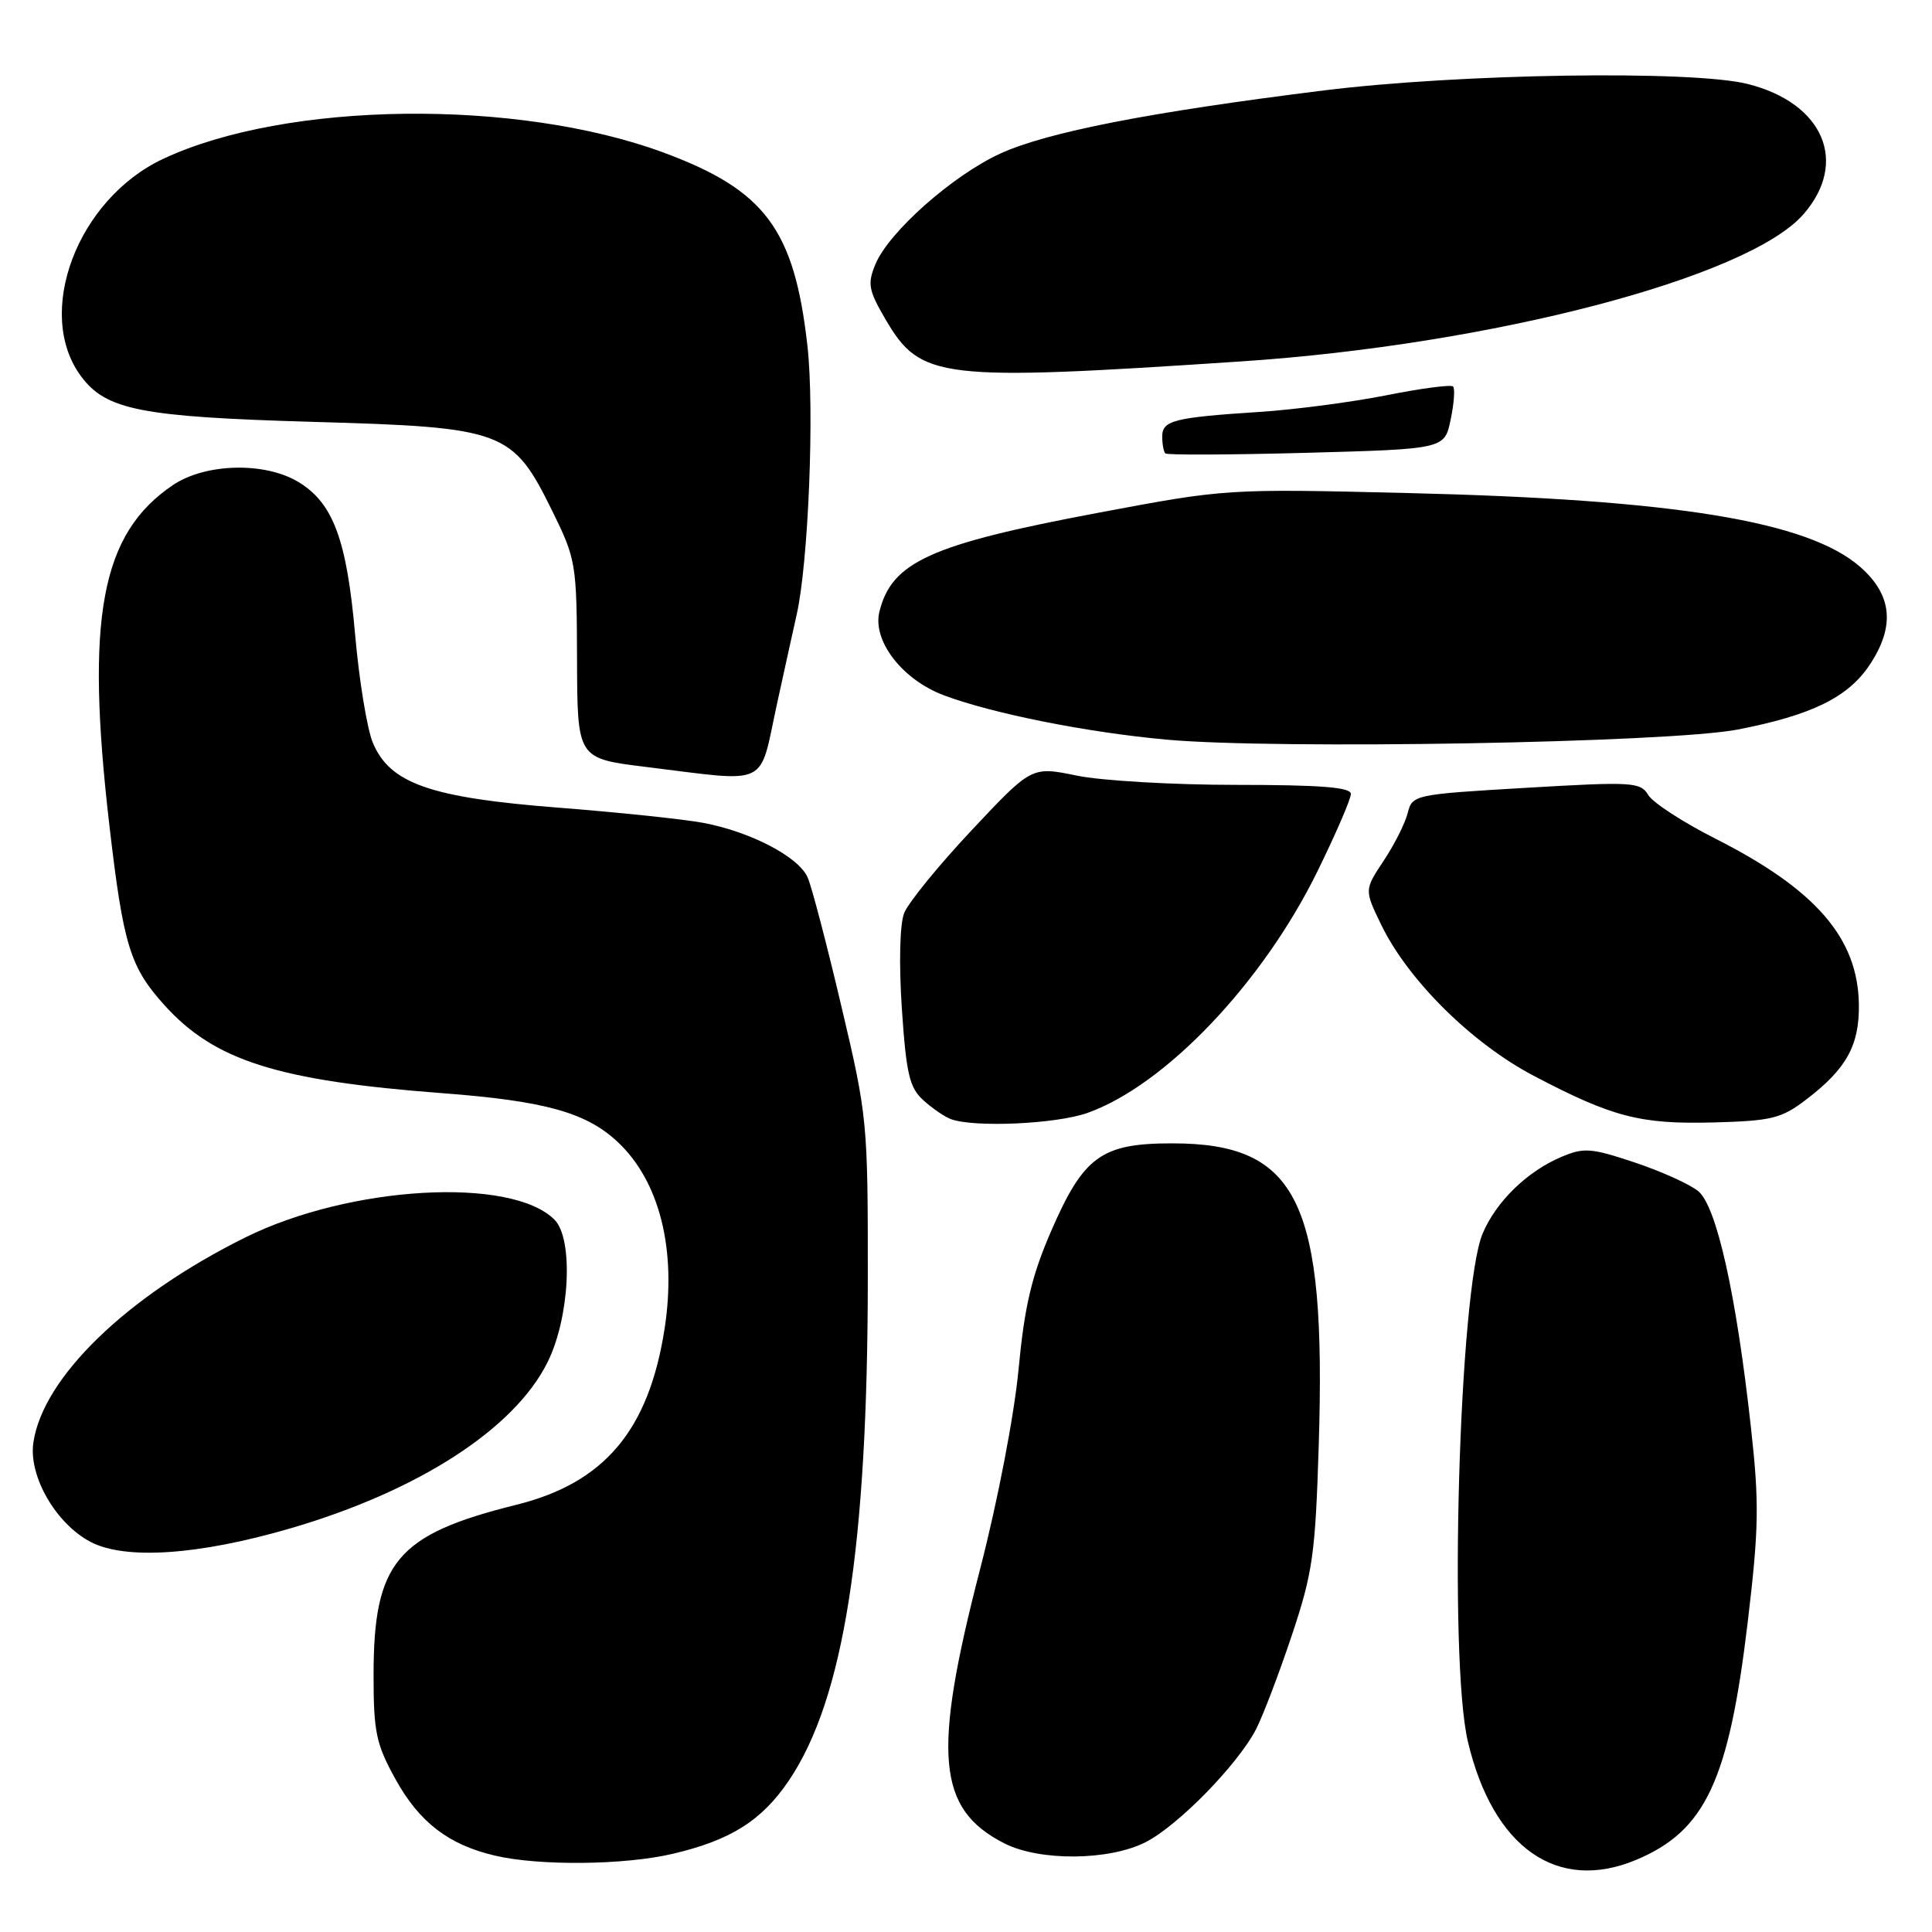<?xml version="1.0" encoding="UTF-8" standalone="no"?>
<!DOCTYPE svg PUBLIC "-//W3C//DTD SVG 1.1//EN" "http://www.w3.org/Graphics/SVG/1.1/DTD/svg11.dtd" >
<svg xmlns="http://www.w3.org/2000/svg" xmlns:xlink="http://www.w3.org/1999/xlink" version="1.1" viewBox="0 0 256 256">
 <g >
 <path fill="currentColor"
d=" M 216.78 246.45 C 225.96 242.61 229.07 236.00 231.58 214.96 C 233.07 202.45 233.12 199.16 232.00 189.07 C 230.06 171.49 227.45 159.81 225.02 157.83 C 223.89 156.91 220.09 155.19 216.57 154.02 C 210.80 152.10 209.86 152.03 206.84 153.32 C 202.33 155.23 198.21 159.26 196.45 163.47 C 193.34 170.91 191.93 219.83 194.50 230.76 C 197.82 244.82 206.33 250.81 216.78 246.45 Z  M 89.14 245.64 C 96.85 243.83 100.95 241.23 104.55 235.90 C 111.81 225.12 114.97 204.99 114.99 169.35 C 115.00 148.64 114.93 147.89 111.49 133.35 C 109.57 125.18 107.56 117.51 107.03 116.29 C 105.86 113.56 99.53 110.24 93.23 109.04 C 90.63 108.55 81.97 107.64 74.00 107.02 C 57.02 105.70 51.66 103.82 49.40 98.41 C 48.64 96.59 47.58 90.12 47.05 84.03 C 45.95 71.54 44.15 66.67 39.58 63.89 C 35.14 61.18 27.25 61.36 22.92 64.27 C 13.36 70.72 11.29 81.83 14.51 109.51 C 16.35 125.28 17.23 128.14 21.80 133.20 C 28.44 140.55 36.82 143.20 58.60 144.85 C 72.18 145.88 77.66 147.40 81.83 151.30 C 87.40 156.50 89.68 165.59 88.06 176.07 C 85.97 189.51 80.10 196.49 68.43 199.39 C 52.56 203.33 49.50 206.98 49.50 221.97 C 49.50 229.53 49.83 231.10 52.42 235.78 C 55.58 241.48 59.44 244.44 65.59 245.88 C 71.44 247.26 82.77 247.14 89.14 245.64 Z  M 151.81 244.09 C 156.10 241.91 164.01 233.81 166.43 229.14 C 167.33 227.39 169.46 221.81 171.16 216.73 C 173.95 208.38 174.29 205.97 174.74 191.50 C 175.75 159.20 172.01 151.50 155.32 151.50 C 145.92 151.50 143.57 153.21 139.23 163.24 C 136.68 169.15 135.75 173.12 134.96 181.48 C 134.38 187.58 132.20 198.89 129.89 207.83 C 123.51 232.46 124.15 239.70 133.07 244.25 C 137.75 246.64 146.98 246.56 151.81 244.09 Z  M 38.50 202.51 C 55.41 197.57 68.12 189.37 72.53 180.55 C 75.50 174.61 76.02 164.16 73.47 161.61 C 67.73 155.87 46.33 157.11 32.50 163.97 C 16.79 171.76 5.67 182.53 4.42 191.16 C 3.77 195.60 7.42 201.92 12.02 204.32 C 16.63 206.72 26.34 206.06 38.50 202.51 Z  M 144.06 147.48 C 154.37 143.84 167.32 130.24 174.57 115.45 C 177.01 110.48 179.00 105.87 179.00 105.20 C 179.00 104.32 174.99 104.00 163.81 104.00 C 155.46 104.00 145.94 103.45 142.66 102.77 C 136.70 101.54 136.70 101.54 128.74 110.02 C 124.36 114.68 120.34 119.62 119.80 121.00 C 119.23 122.47 119.10 127.68 119.50 133.66 C 120.08 142.29 120.51 144.12 122.34 145.78 C 123.53 146.86 125.17 147.99 126.00 148.29 C 129.11 149.43 139.91 148.94 144.06 147.48 Z  M 239.35 145.68 C 244.67 141.62 246.39 138.51 246.31 133.07 C 246.18 124.29 240.59 117.85 227.27 111.11 C 223.00 108.95 219.00 106.35 218.40 105.34 C 217.37 103.62 216.32 103.56 202.22 104.39 C 187.39 105.26 187.14 105.31 186.53 107.72 C 186.20 109.06 184.77 111.91 183.35 114.04 C 180.78 117.92 180.78 117.92 183.02 122.54 C 186.57 129.87 195.01 138.23 203.21 142.54 C 213.66 148.03 217.35 148.99 227.08 148.73 C 234.76 148.52 236.05 148.21 239.35 145.68 Z  M 102.96 93.25 C 104.13 87.89 105.30 82.60 105.55 81.50 C 107.12 74.65 107.94 54.30 106.99 45.84 C 105.26 30.39 101.38 25.19 87.91 20.21 C 68.46 13.03 37.84 13.42 21.60 21.06 C 10.23 26.40 4.54 41.51 10.74 49.86 C 14.05 54.33 18.68 55.24 41.50 55.90 C 66.83 56.62 67.92 57.03 73.18 67.71 C 76.32 74.09 76.42 74.68 76.46 87.39 C 76.50 100.50 76.50 100.50 85.50 101.61 C 102.21 103.66 100.52 104.47 102.96 93.25 Z  M 230.25 96.67 C 240.04 94.77 244.87 92.41 247.74 88.10 C 251.13 83.00 250.74 78.85 246.50 75.13 C 239.58 69.06 221.97 66.18 186.50 65.33 C 162.56 64.75 162.45 64.76 145.50 67.95 C 123.33 72.12 118.17 74.45 116.53 81.03 C 115.56 84.91 119.57 90.09 125.14 92.16 C 131.66 94.58 144.02 97.04 154.50 98.00 C 169.06 99.34 221.18 98.42 230.25 96.67 Z  M 192.22 55.60 C 192.67 53.45 192.81 51.48 192.54 51.21 C 192.27 50.94 188.29 51.46 183.69 52.38 C 179.09 53.29 171.54 54.28 166.91 54.58 C 155.53 55.32 154.00 55.71 154.00 57.85 C 154.00 58.85 154.19 59.85 154.41 60.08 C 154.64 60.31 163.06 60.27 173.12 60.00 C 191.41 59.50 191.41 59.50 192.22 55.60 Z  M 164.45 47.89 C 197.58 45.69 231.58 36.80 238.94 28.42 C 244.99 21.53 241.64 13.66 231.59 11.13 C 224.24 9.28 193.43 9.75 175.44 11.98 C 152.35 14.85 138.78 17.50 132.54 20.35 C 126.22 23.25 117.77 30.74 116.00 35.01 C 114.92 37.61 115.08 38.46 117.35 42.34 C 122.00 50.27 124.42 50.55 164.45 47.89 Z "/>
</g>
</svg>